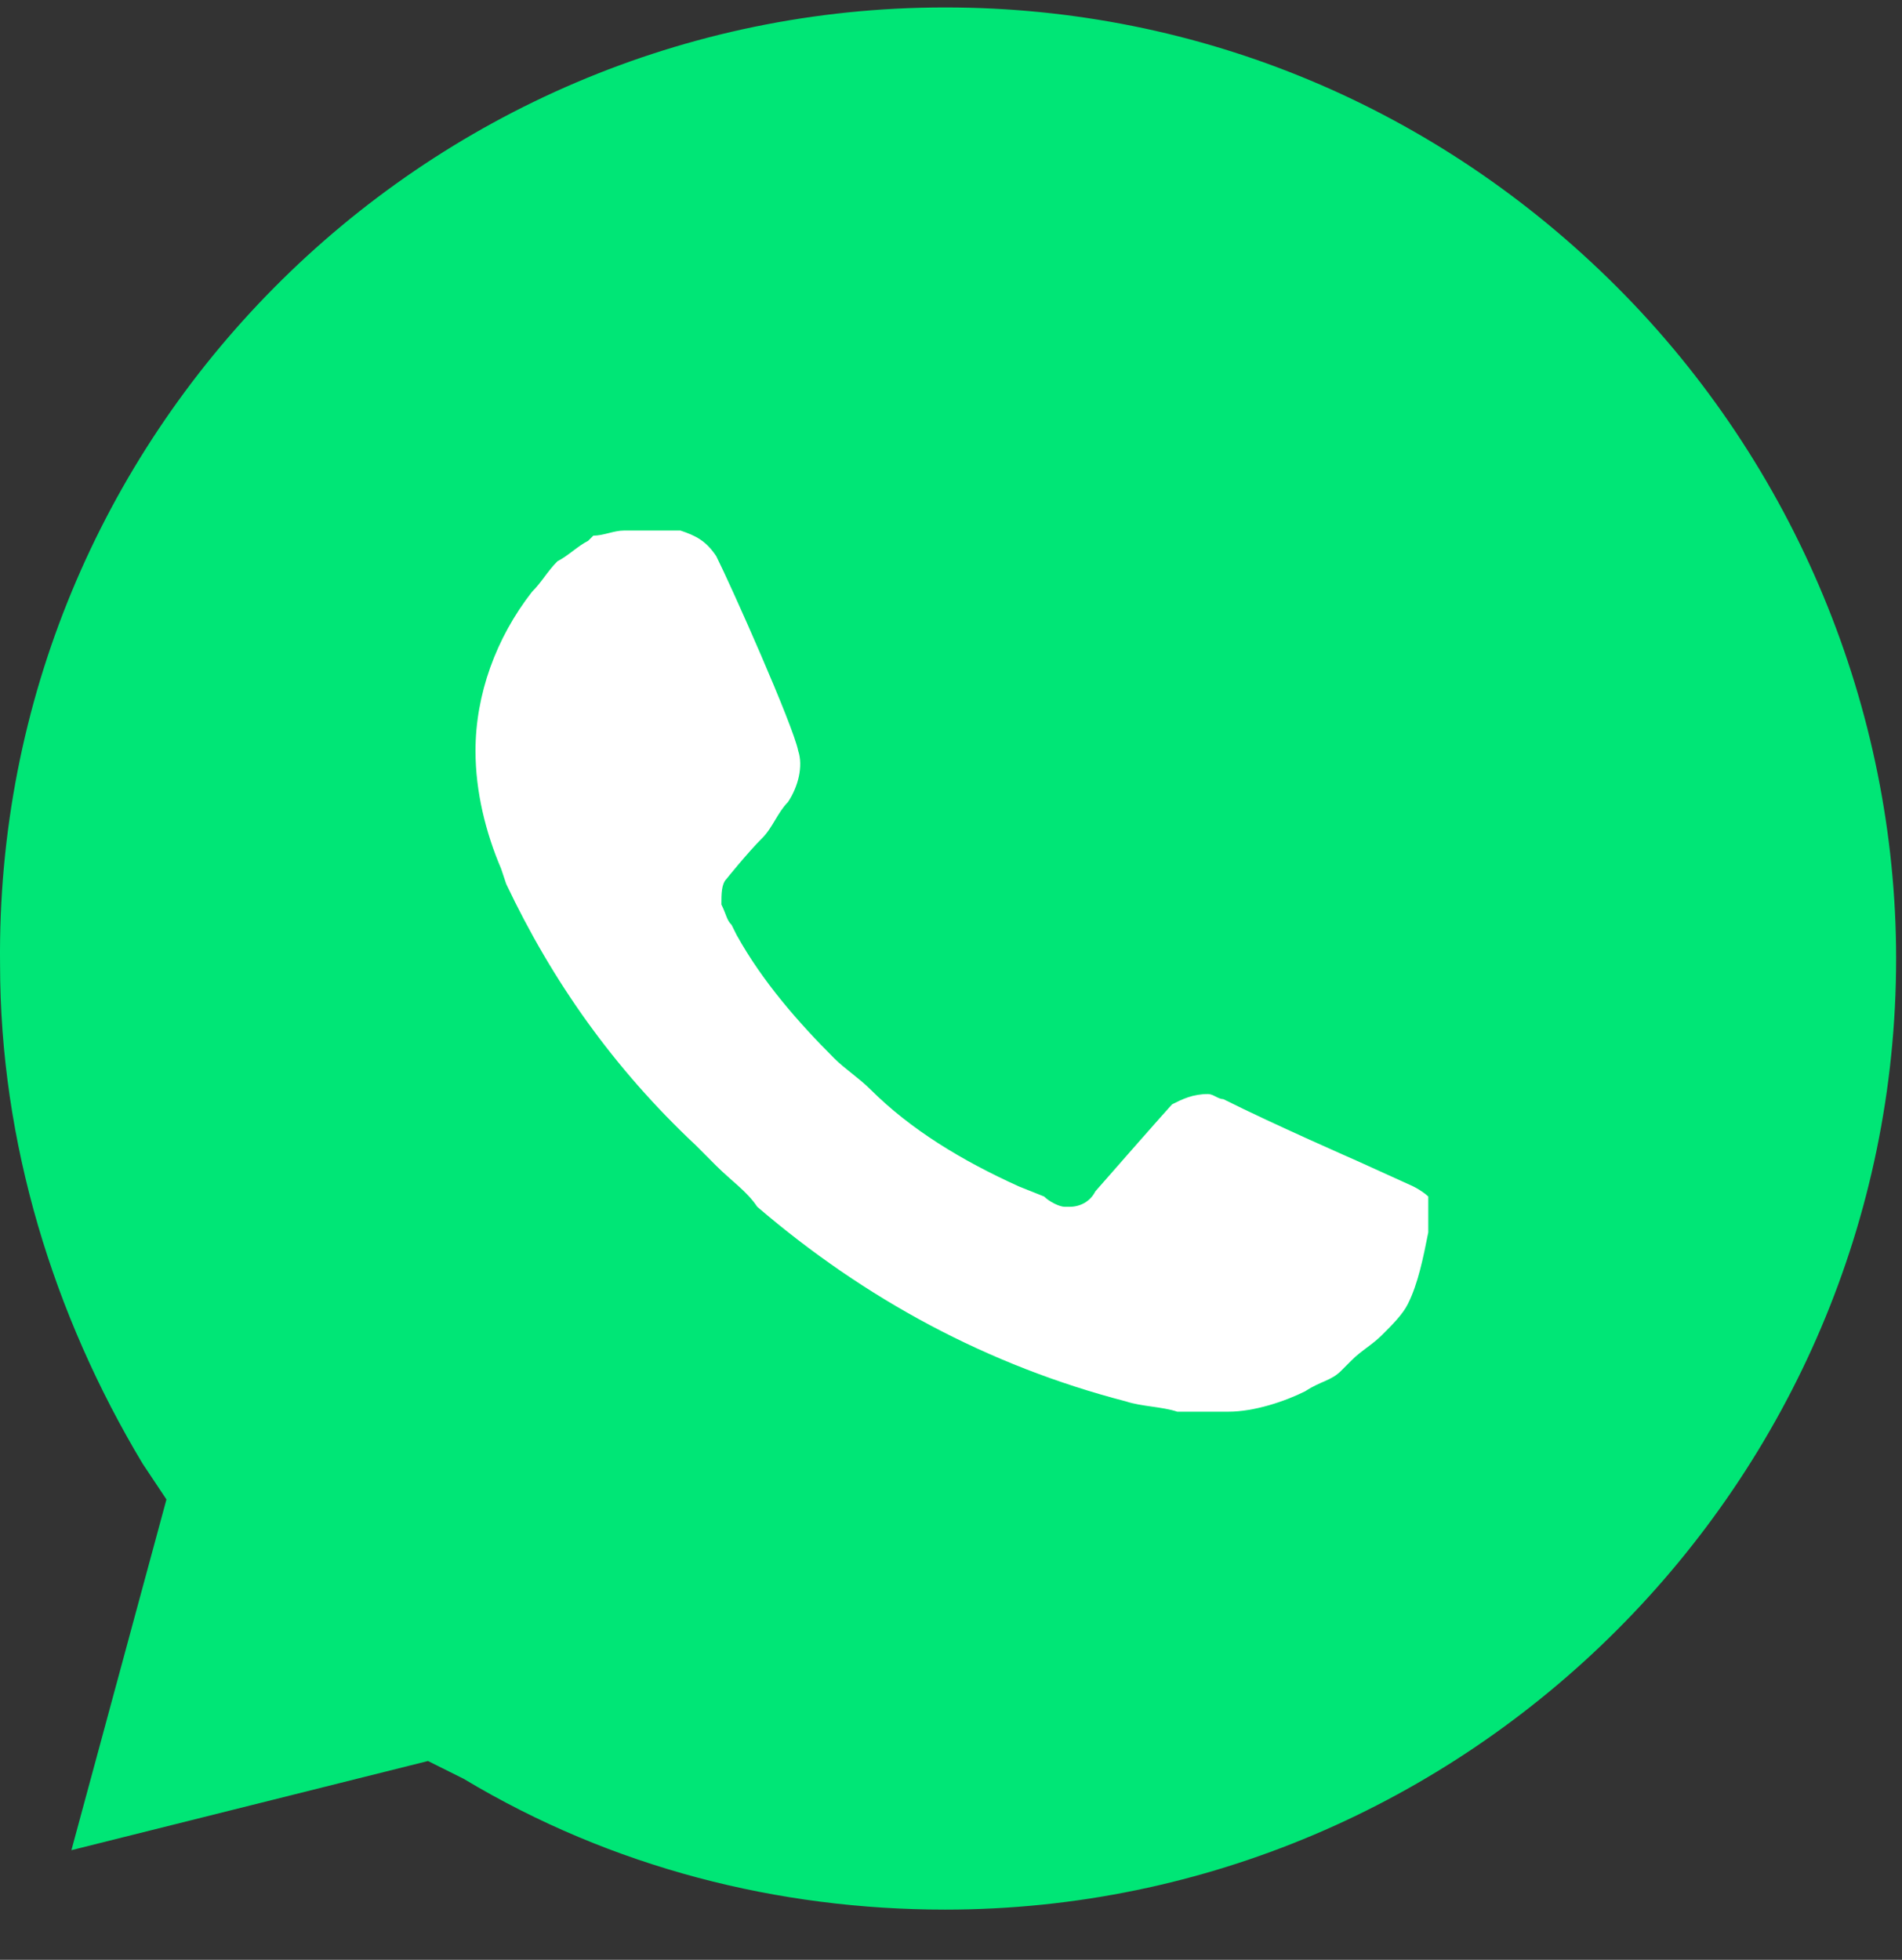 <svg width="33" height="34" viewBox="0 0 33 34" fill="none" xmlns="http://www.w3.org/2000/svg">
<rect x="0" y="0" width="33" height="34" fill="#333333" stroke="none"/>
<path d="M7.426 30.551L8.045 30.86C10.623 32.407 13.511 33.129 16.398 33.129C25.473 33.129 32.898 25.704 32.898 16.629C32.898 12.298 31.145 8.07 28.051 4.976C24.957 1.882 20.832 0.129 16.398 0.129C7.323 0.129 -0.102 7.554 0.001 16.732C0.001 19.826 0.929 22.817 2.476 25.395L2.888 26.013L1.239 32.098L7.426 30.551Z" fill="#00E676"/>
<path d="M24.515 20.58L23.537 20.136C23.537 20.136 22.115 19.514 21.226 19.069C21.137 19.069 21.049 18.98 20.96 18.98C20.693 18.98 20.515 19.069 20.337 19.158C20.337 19.158 20.249 19.247 19.004 20.669C18.915 20.847 18.738 20.936 18.56 20.936H18.471C18.382 20.936 18.204 20.847 18.116 20.758L17.671 20.58C16.693 20.136 15.805 19.603 15.094 18.892C14.916 18.714 14.649 18.536 14.472 18.358C13.849 17.736 13.227 17.025 12.783 16.225L12.694 16.047C12.605 15.959 12.605 15.87 12.516 15.692C12.516 15.514 12.516 15.336 12.605 15.248C12.605 15.248 12.961 14.803 13.227 14.537C13.405 14.359 13.494 14.092 13.672 13.914C13.849 13.648 13.938 13.292 13.849 13.026C13.761 12.581 12.694 10.181 12.427 9.648C12.249 9.382 12.072 9.293 11.805 9.204H10.828C10.65 9.204 10.472 9.293 10.294 9.293L10.205 9.382C10.027 9.471 9.85 9.648 9.672 9.737C9.494 9.915 9.405 10.093 9.228 10.27C8.605 11.07 8.25 12.048 8.25 13.026C8.25 13.737 8.428 14.448 8.694 15.07L8.783 15.336C9.583 17.025 10.65 18.536 12.072 19.869L12.427 20.225C12.694 20.491 12.961 20.669 13.138 20.936C15.005 22.536 17.138 23.691 19.538 24.313C19.804 24.402 20.16 24.402 20.426 24.491H21.315C21.759 24.491 22.293 24.313 22.648 24.135C22.915 23.958 23.093 23.958 23.27 23.78L23.448 23.602C23.626 23.424 23.804 23.335 23.981 23.158C24.159 22.98 24.337 22.802 24.426 22.624C24.604 22.269 24.692 21.825 24.781 21.38V20.758C24.781 20.758 24.692 20.669 24.515 20.58Z" fill="white"/>
</svg>
